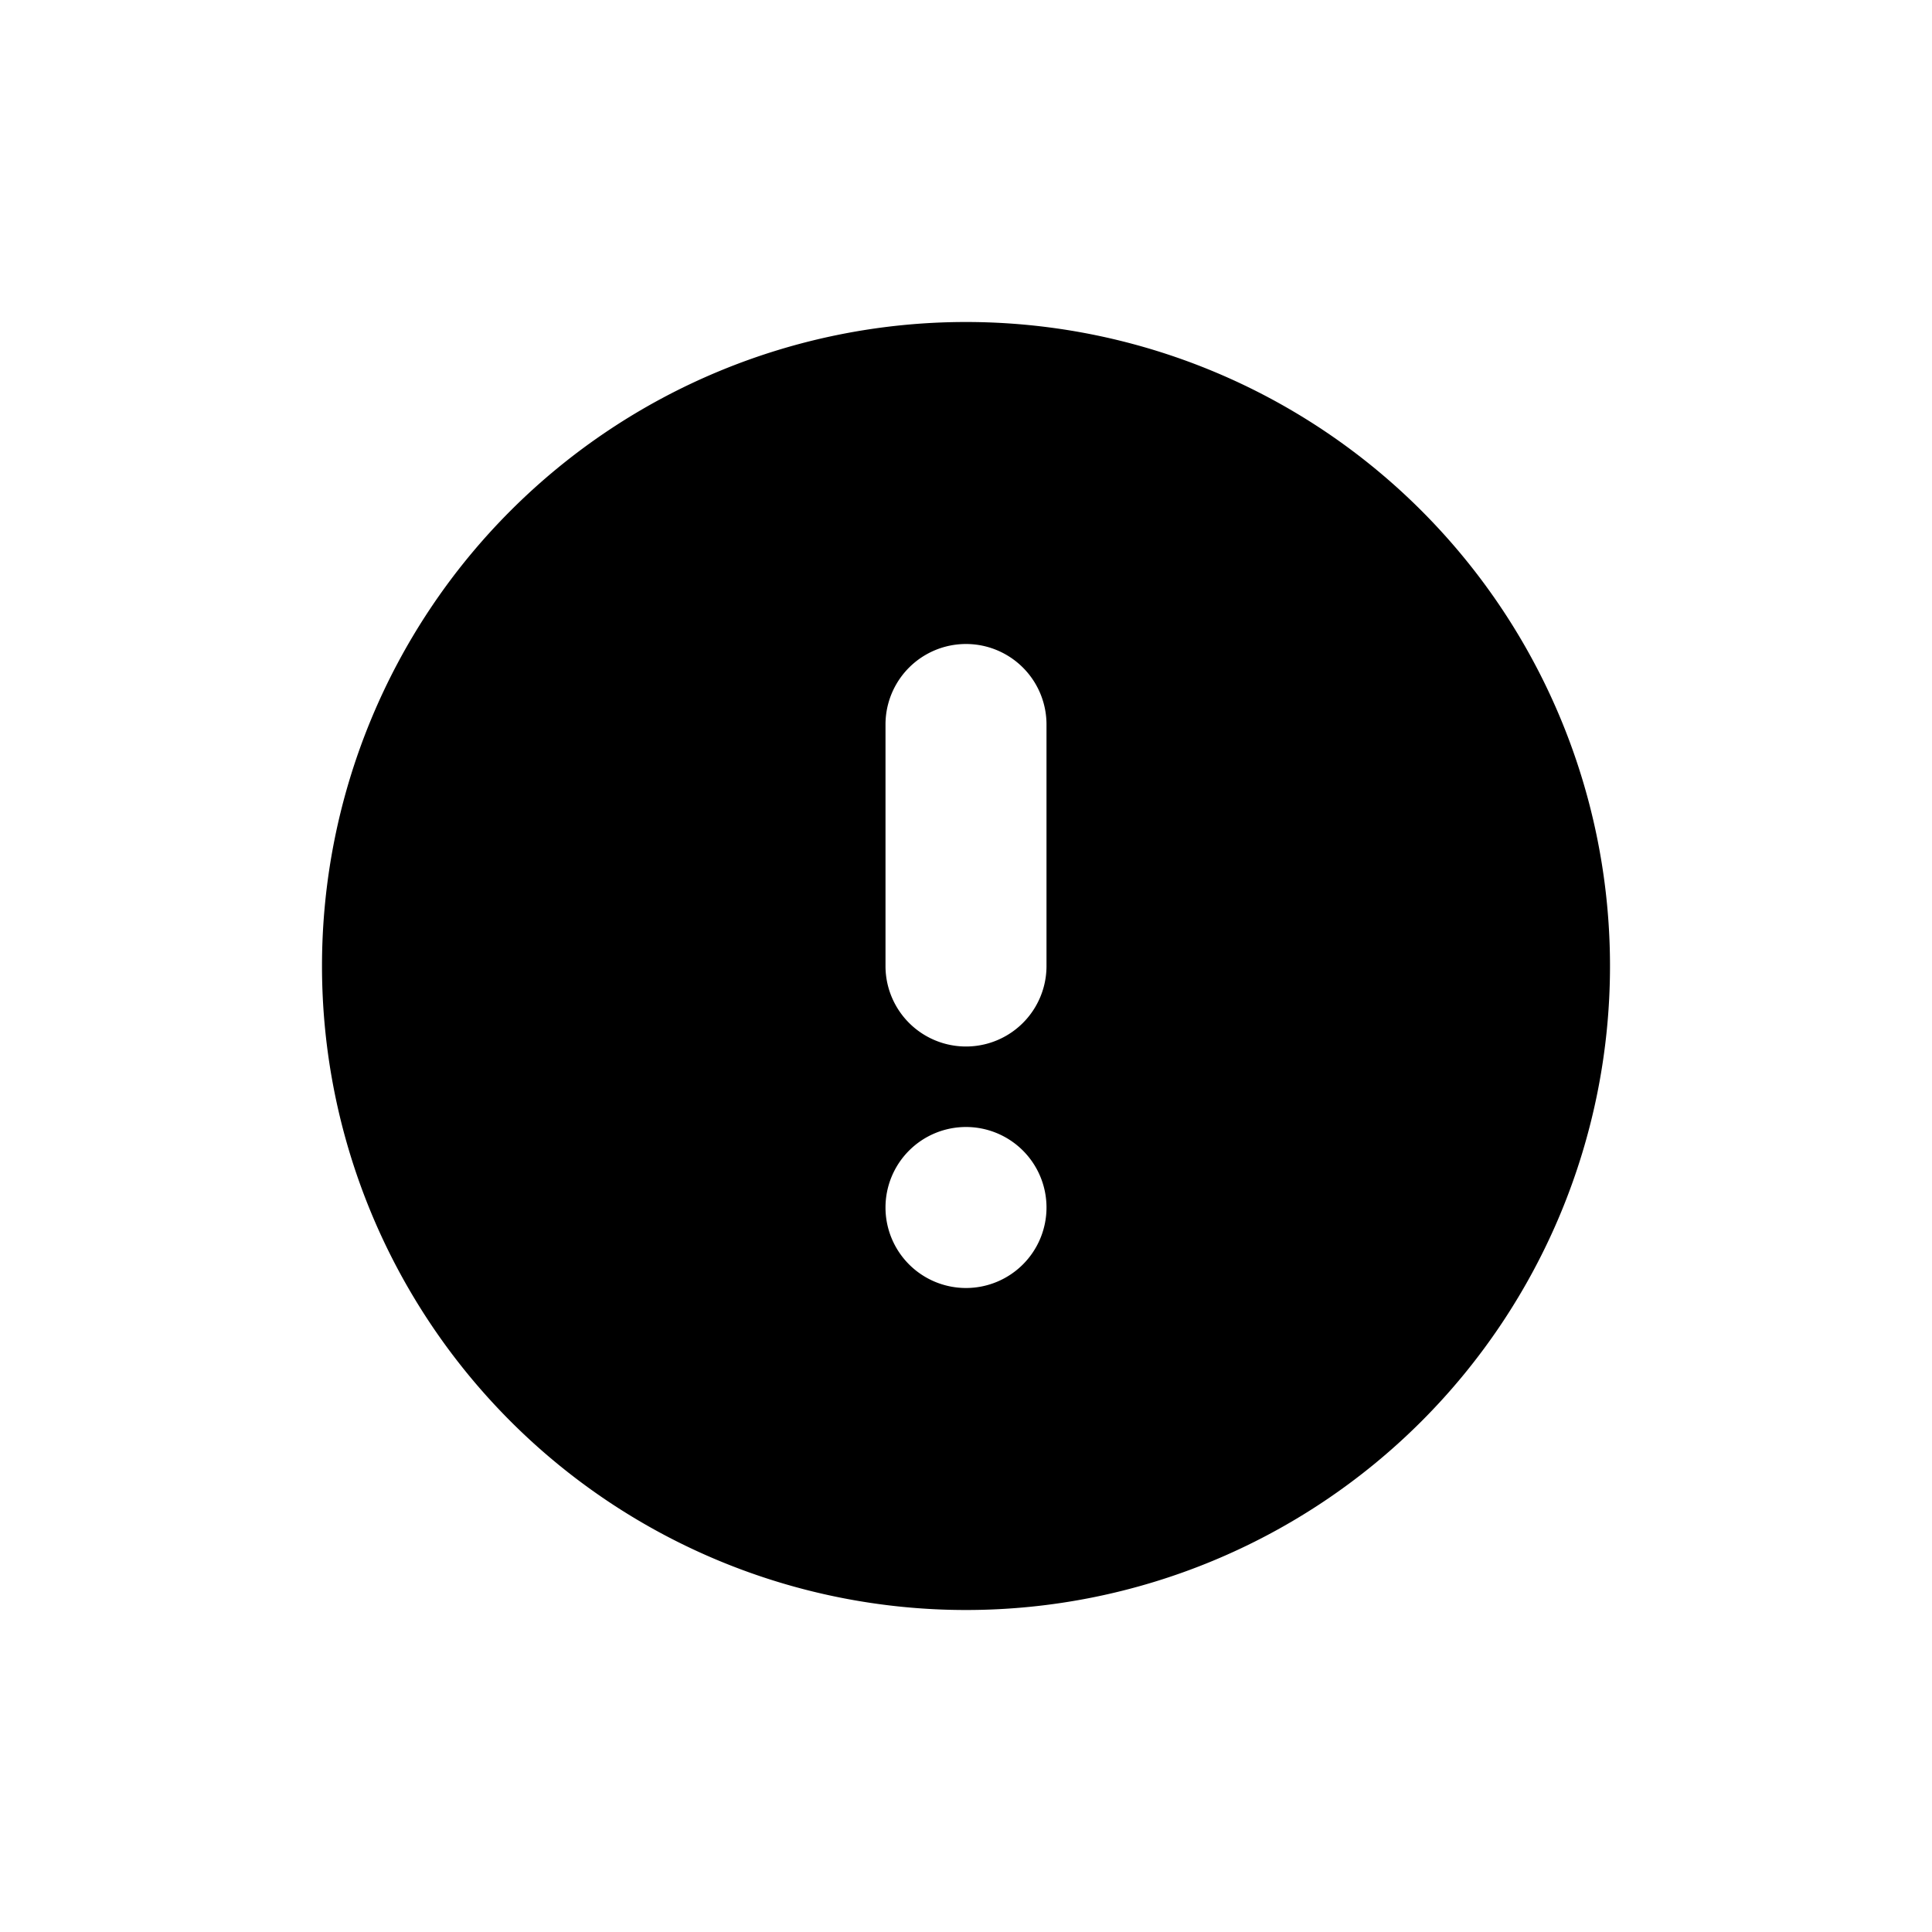 <svg xmlns="http://www.w3.org/2000/svg" viewBox="0 0 24 24"><defs><style>.cls-1{fill:none;}</style></defs><title>15</title><g id="fill-circle-caution"><rect class="cls-1" width="24" height="24"/><path d="M12,4a8,8,0,1,0,8,8A8,8,0,0,0,12,4Zm0,12a1,1,0,1,1,1-1A1,1,0,0,1,12,16Zm1-4a1,1,0,0,1-2,0V9a1,1,0,0,1,2,0Z"/></g></svg>